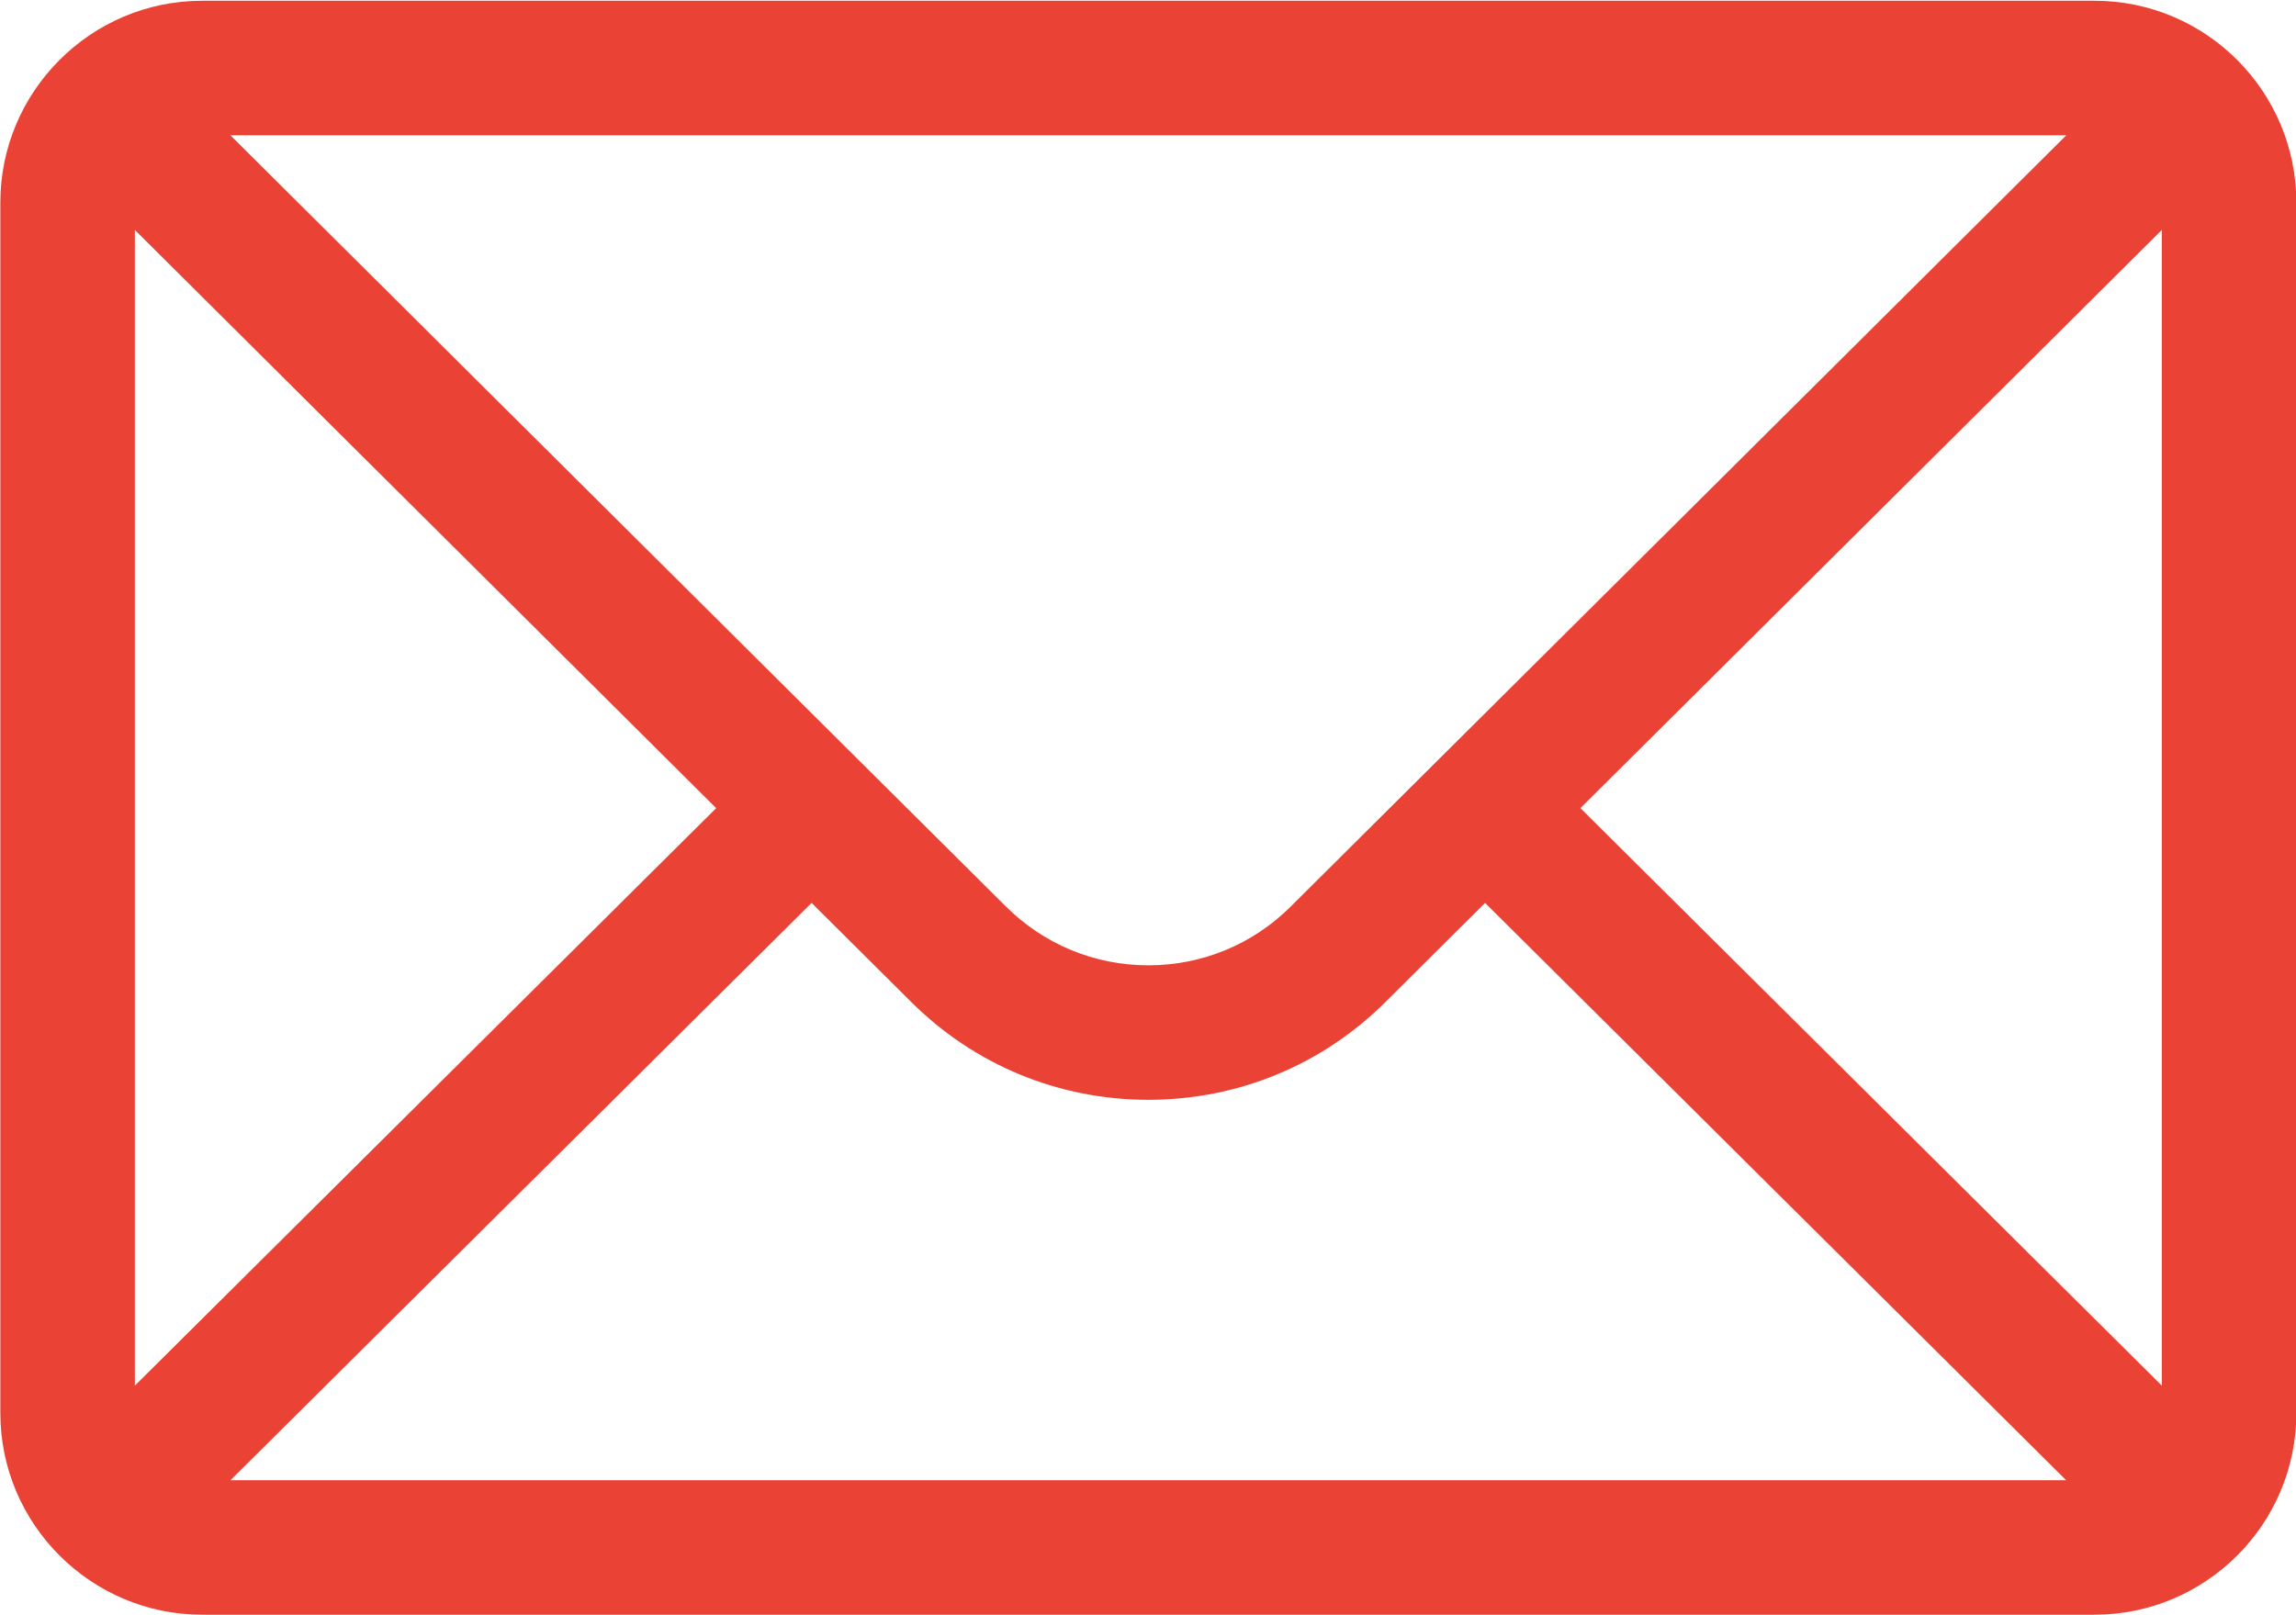 <svg width="27" height="19" viewBox="0 0 27 19" fill="none" xmlns="http://www.w3.org/2000/svg">
<path d="M24.631 0.009H2.377C1.066 0.009 0.004 1.078 0.004 2.382V16.621C0.004 17.933 1.074 18.994 2.377 18.994H24.631C25.931 18.994 27.004 17.937 27.004 16.621V2.382C27.004 1.08 25.946 0.009 24.631 0.009ZM24.299 1.591C23.814 2.074 15.47 10.373 15.182 10.66C14.734 11.108 14.138 11.355 13.504 11.355C12.87 11.355 12.274 11.108 11.824 10.658C11.631 10.466 3.379 2.258 2.709 1.591H24.299ZM1.586 16.299V2.705L8.422 9.506L1.586 16.299ZM2.71 17.412L9.544 10.621L10.707 11.778C11.454 12.526 12.447 12.937 13.504 12.937C14.56 12.937 15.553 12.526 16.299 11.78L17.464 10.621L24.297 17.412H2.71ZM25.422 16.299L18.585 9.506L25.422 2.705V16.299Z" fill="#EA4335"/>
</svg>
